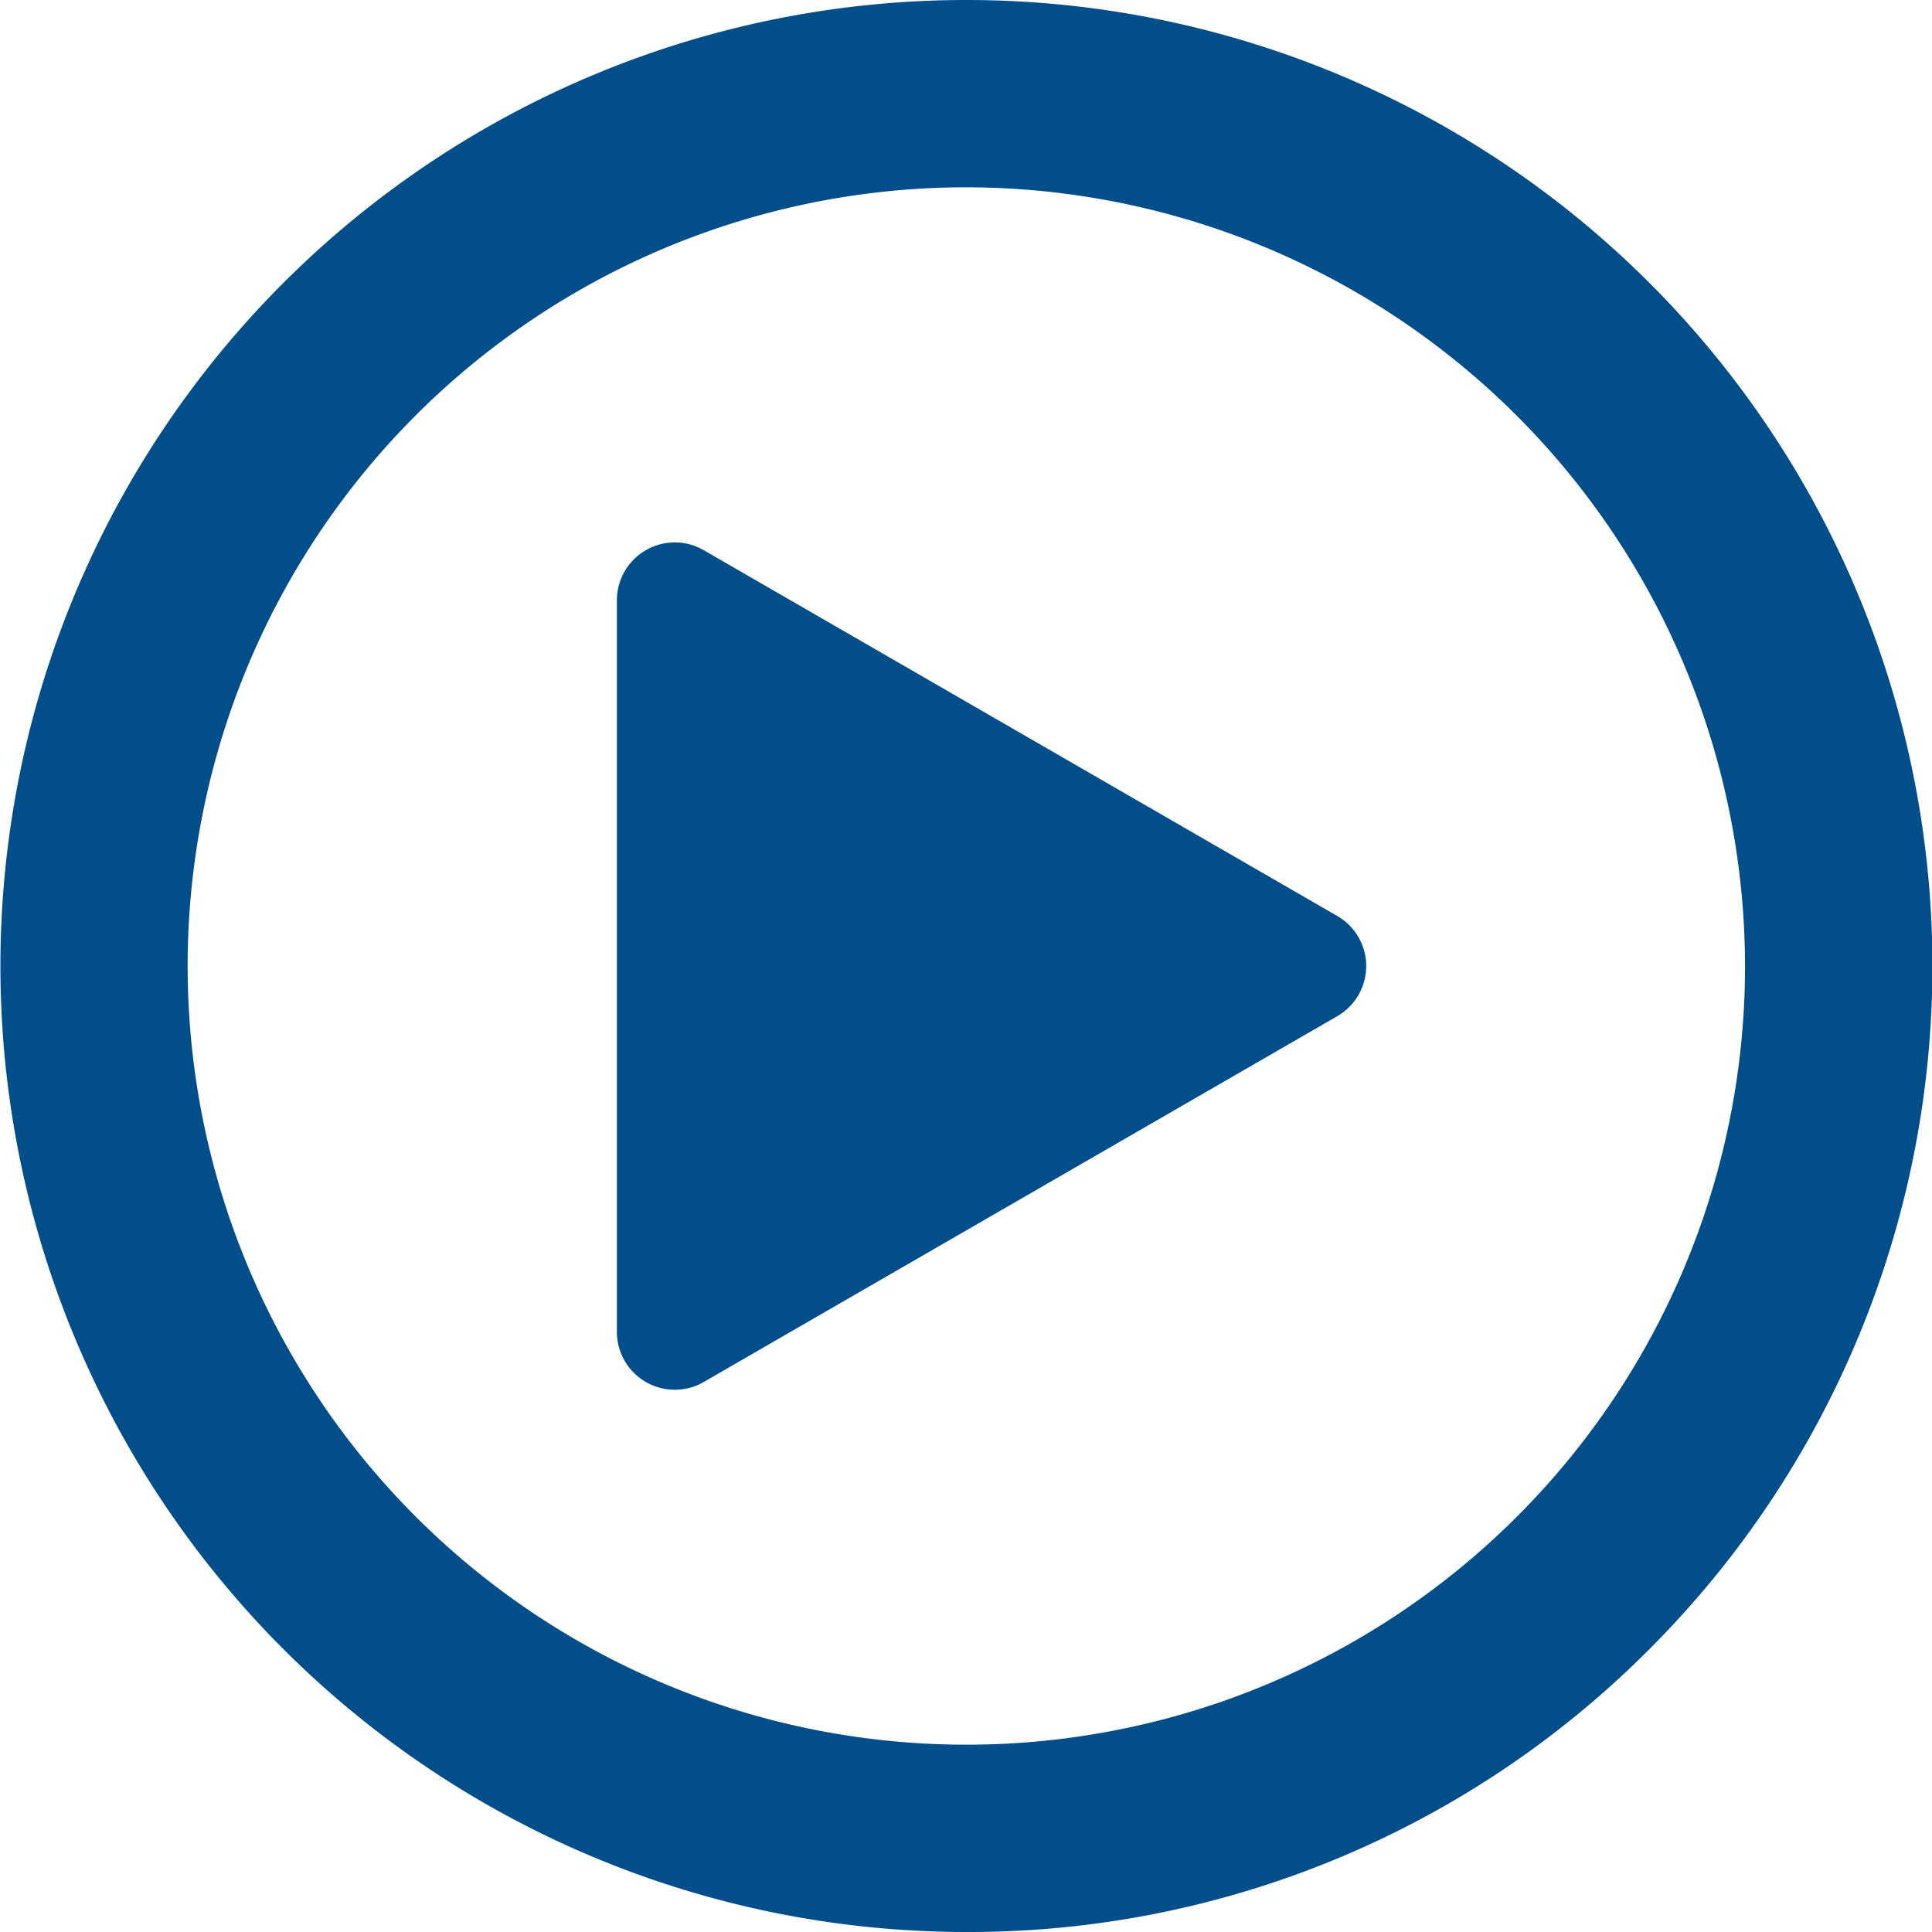 <svg xmlns="http://www.w3.org/2000/svg" width="23.022" height="23.022" viewBox="0 0 23.022 23.022"><defs><style>.a{fill:#024e8a;}</style></defs><g transform="translate(-197.978 -161.443)"><path class="a" d="M47.3,1854.807a11.511,11.511,0,1,1,8.14-3.371A11.436,11.436,0,0,1,47.3,1854.807Zm0-20.79a9.279,9.279,0,1,0,9.279,9.279A9.29,9.29,0,0,0,47.3,1834.017Z" transform="translate(162.193 -1670.342)"/><path class="a" d="M181.73,1969.169l7.549-4.359a.689.689,0,0,0,0-1.194l-7.549-4.359a.69.69,0,0,0-1.035.6v8.717A.69.69,0,0,0,181.73,1969.169Z" transform="translate(24.634 -1791.258)"/></g></svg>